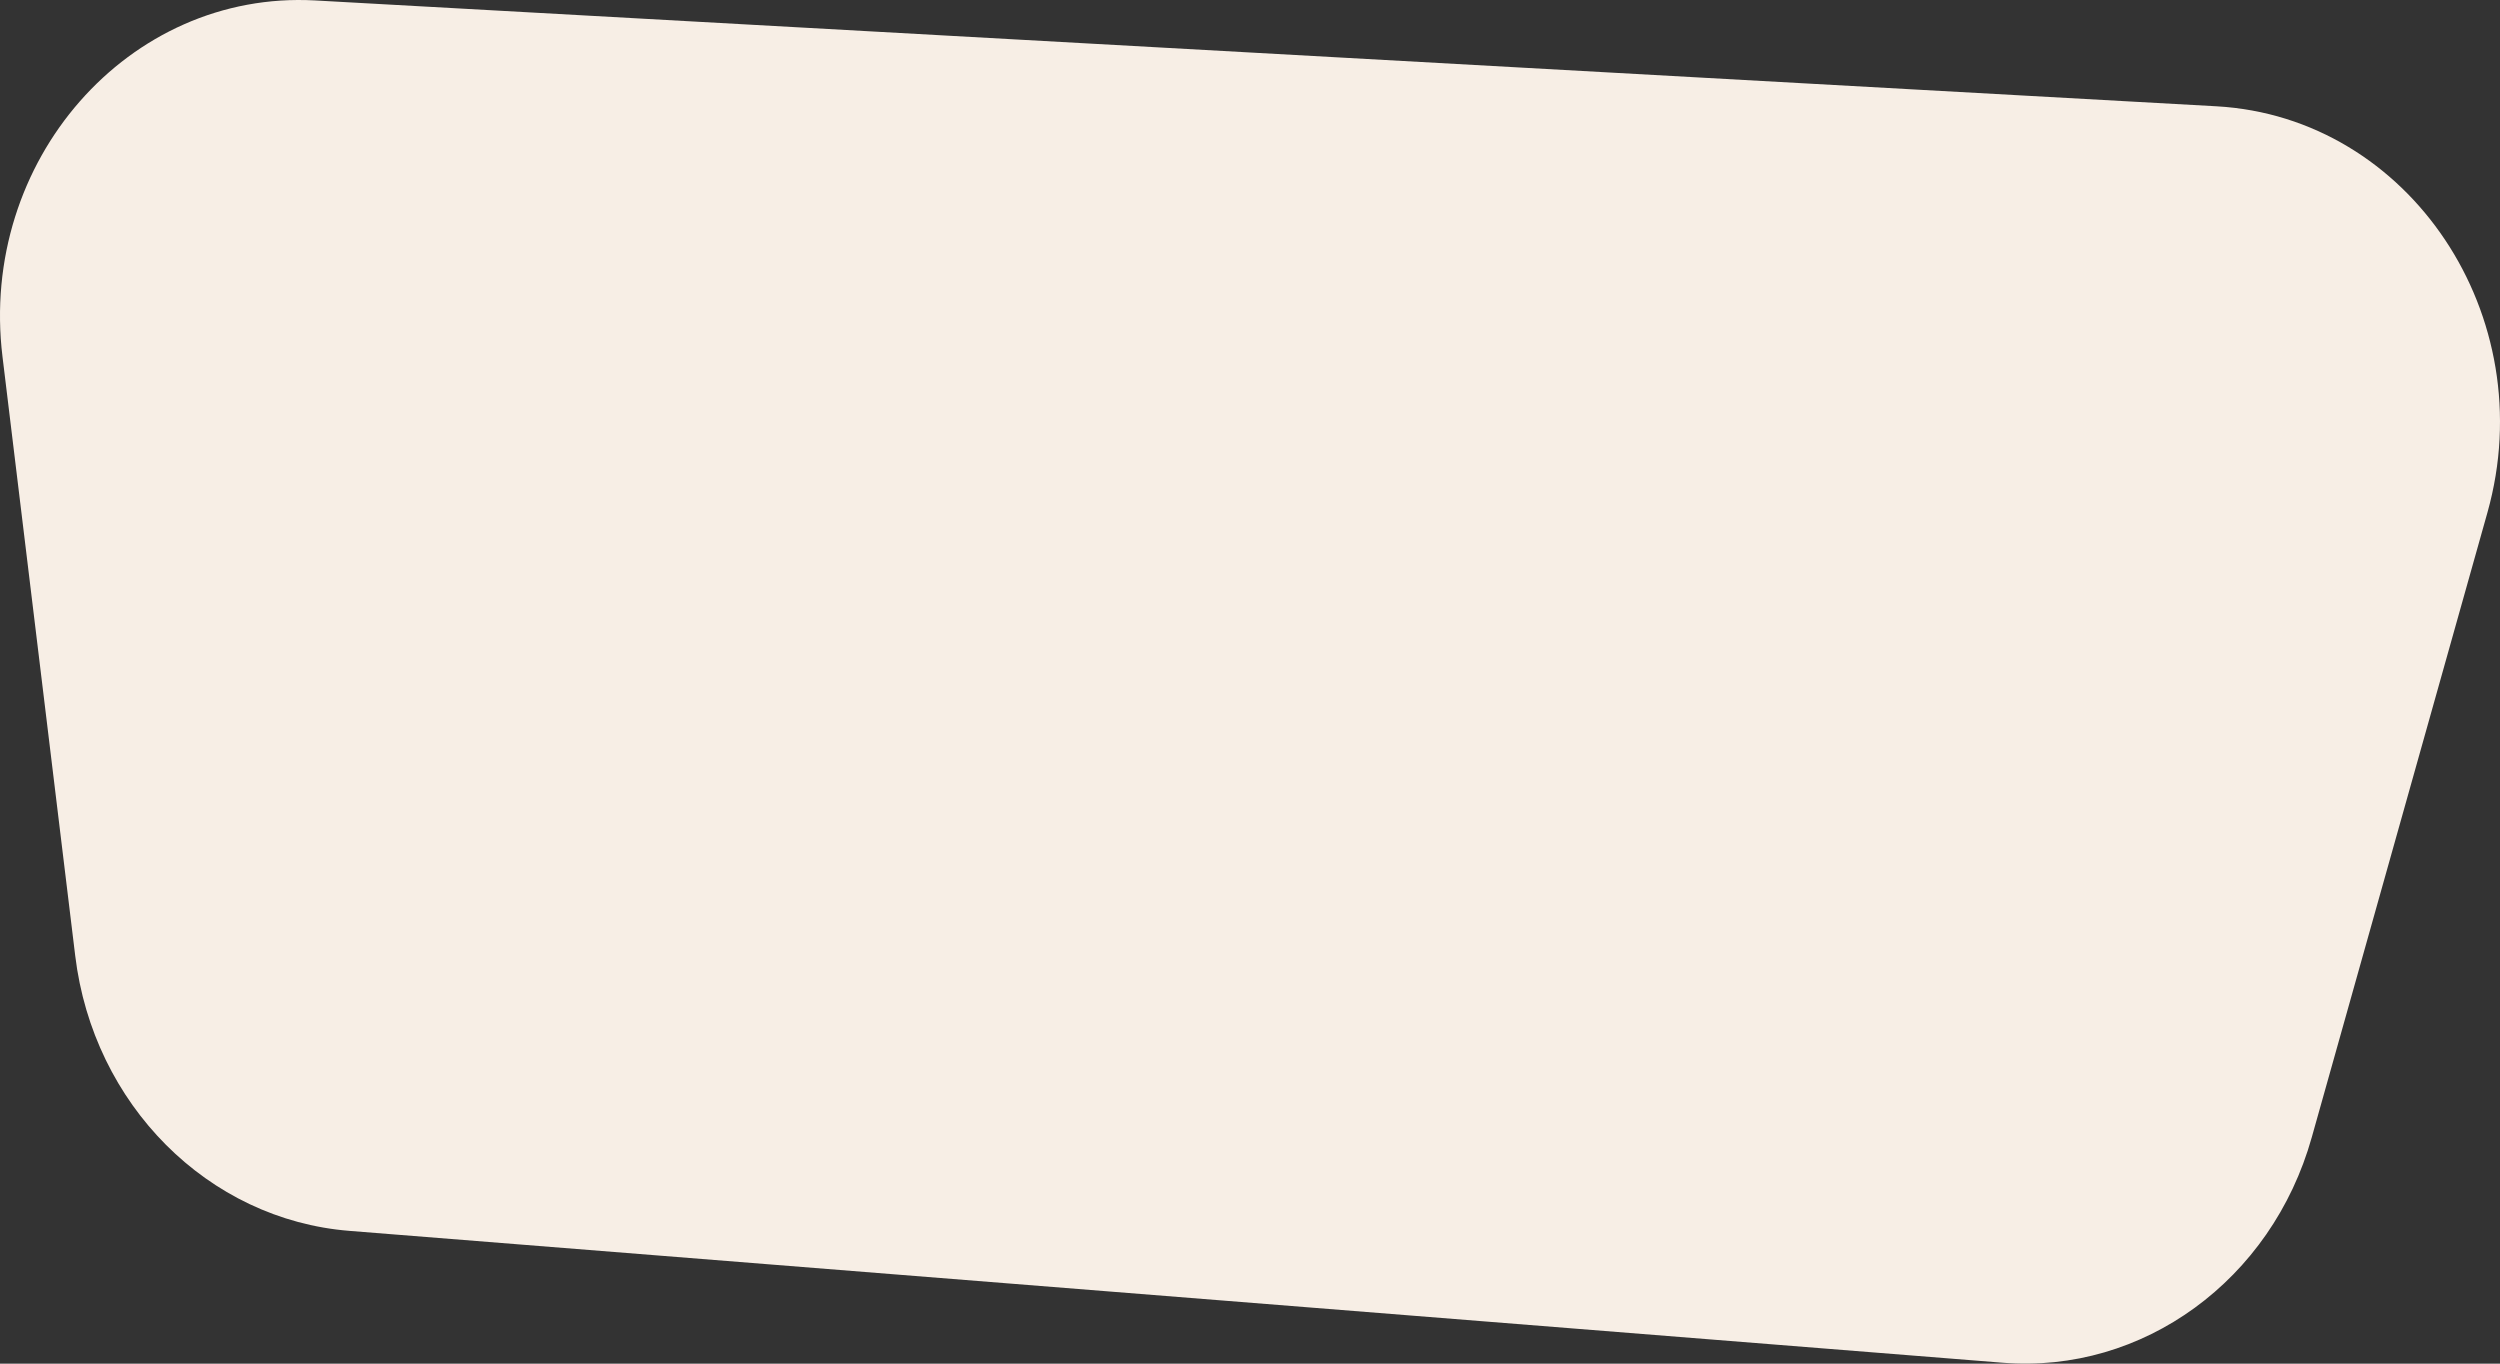 <svg xmlns="http://www.w3.org/2000/svg" width="1001" height="546" viewBox="0 0 1001 546" fill="none">
  <rect x="0" y="0" width="1001" height="546" fill="#333333" stroke="none"/>
  <path d="M1.003 142.85L30.114 382.661C37.318 442.272 83.262 488.324 139.939 492.844L801.833 545.633C857.995 550.153 909.6 512.544 925.625 455.405L995.976 205.191C1018.03 126.647 964.88 46.909 887.473 42.559L126.119 0.175C51.432 -3.919 -8.553 64.477 1.003 142.85Z" fill="#F7EEE5"/>
</svg>